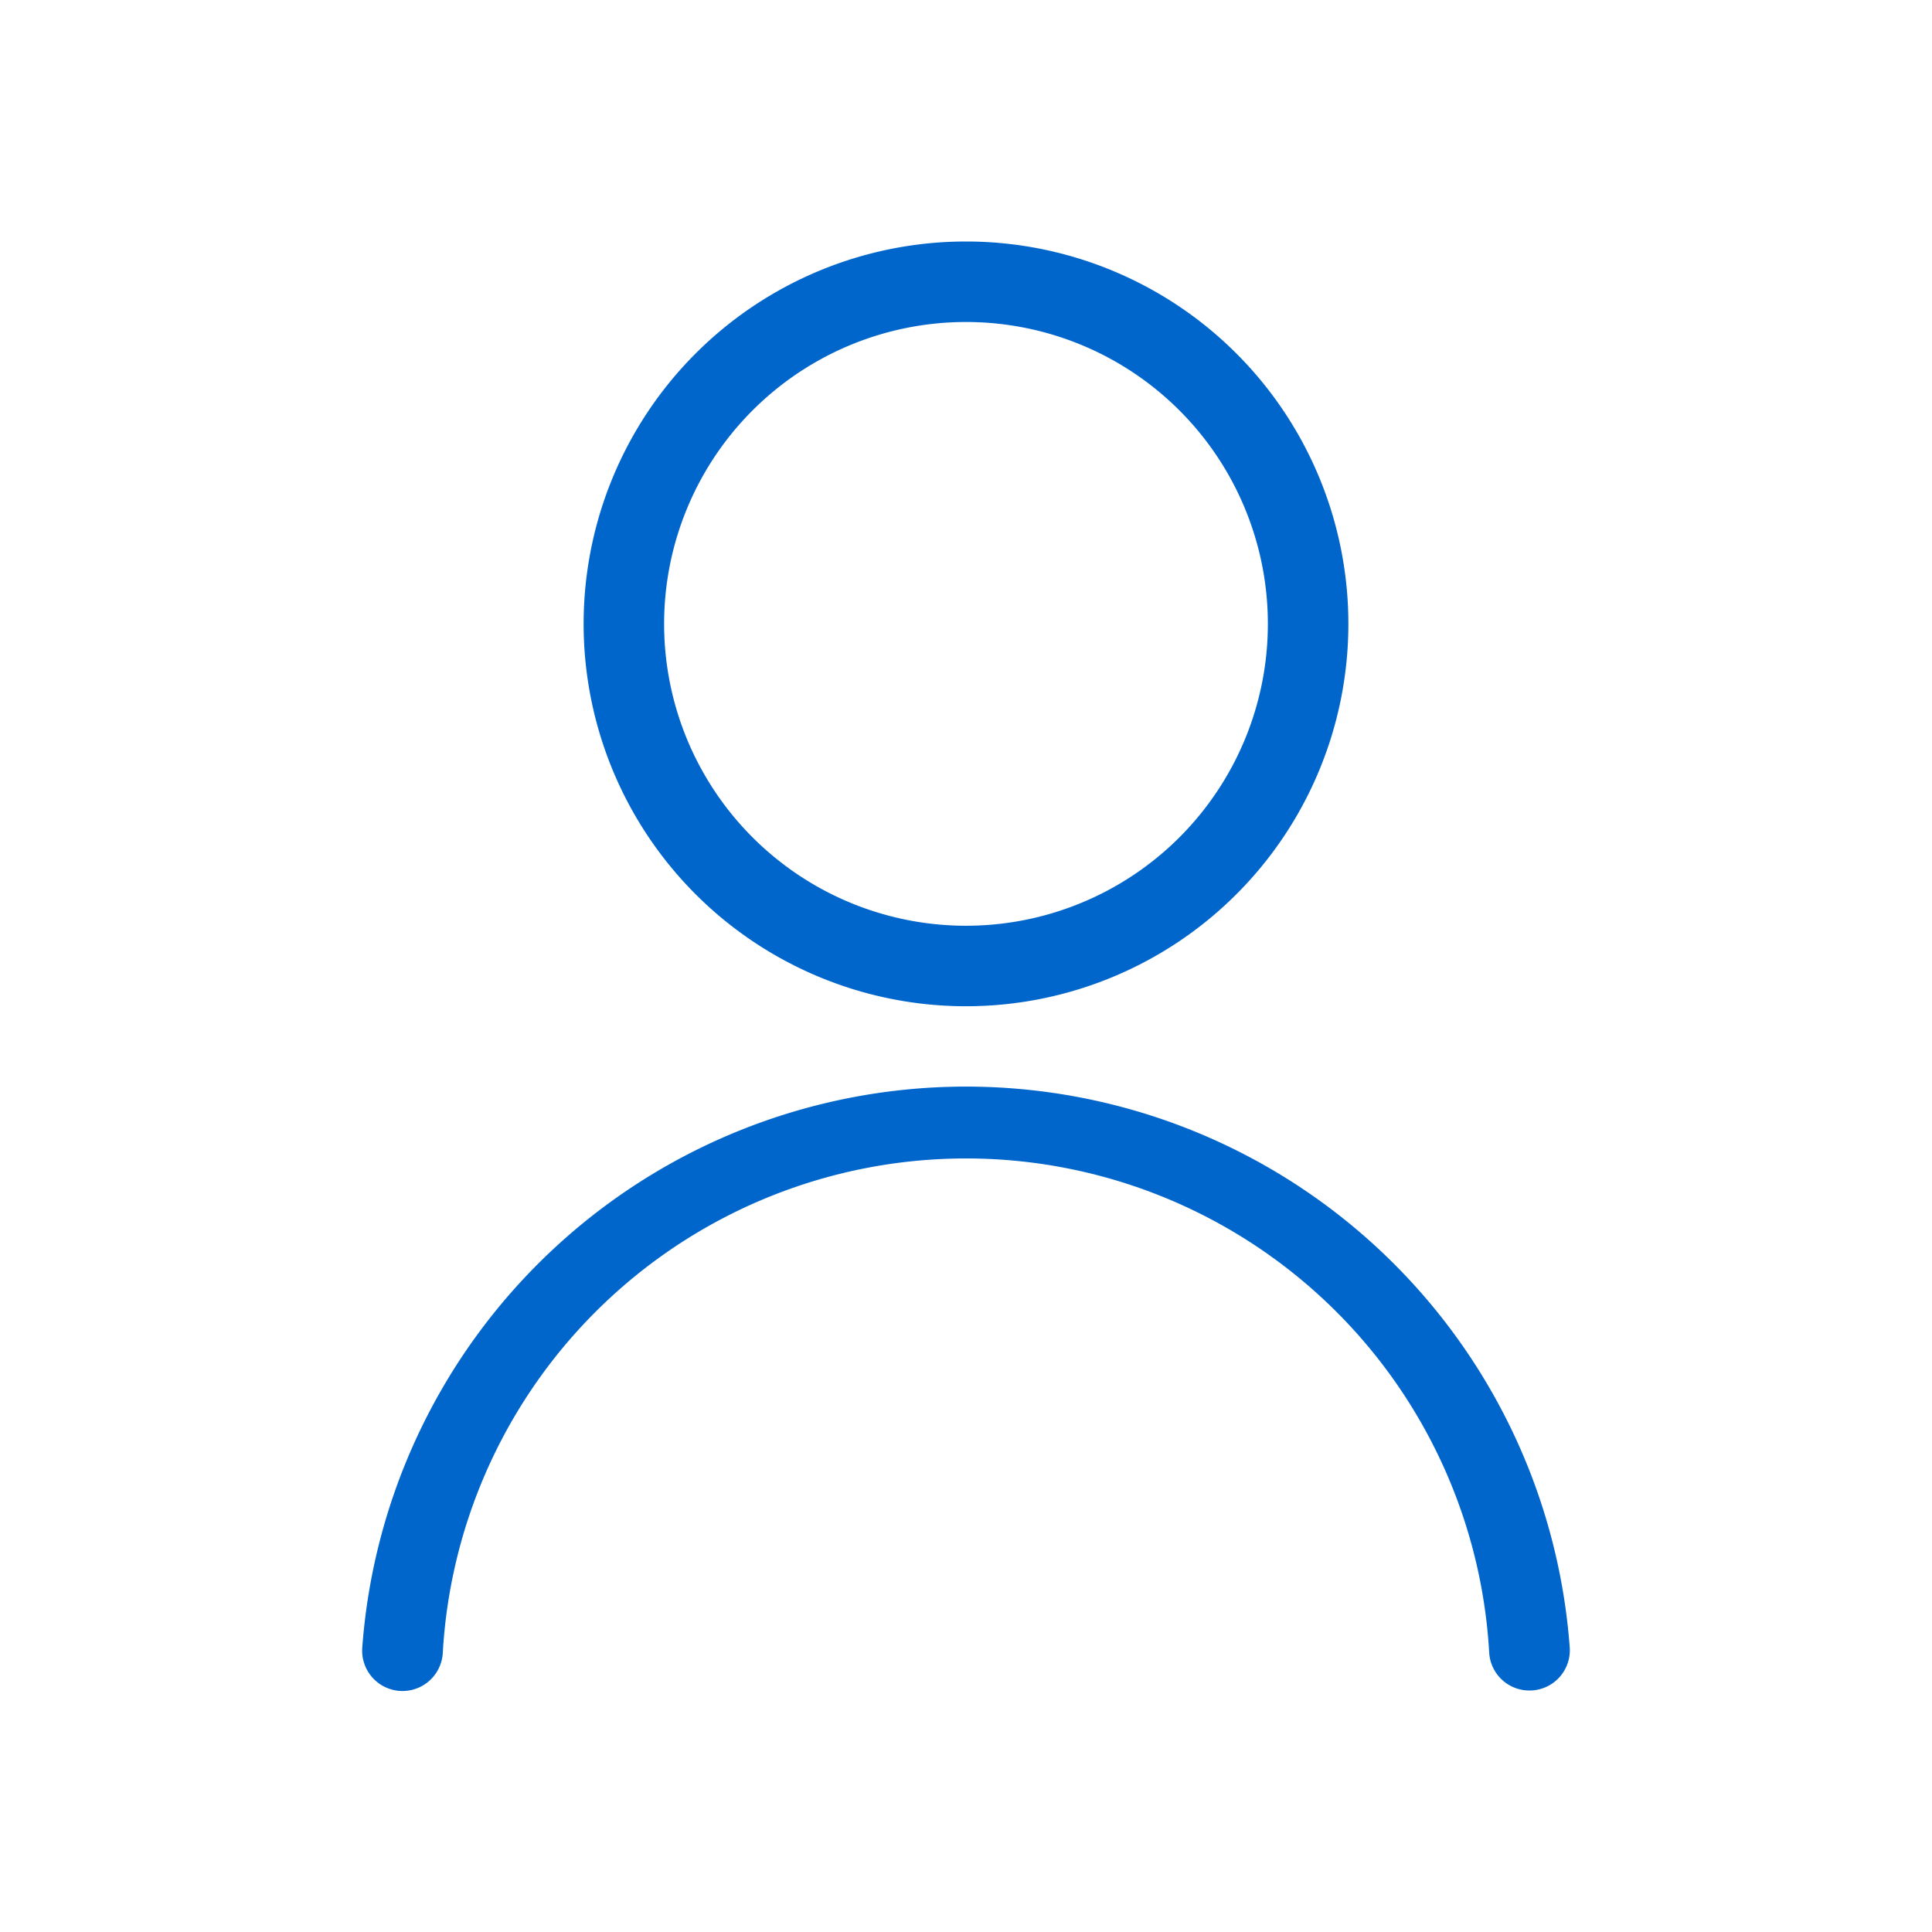 <svg xmlns="http://www.w3.org/2000/svg" viewBox="0 0 24 24"><defs><style>.cls-1{fill:#06c;}</style></defs><title>it-user</title><g id="Livello_27" data-name="Livello 27"><path class="cls-1" d="M19,21a.5.5,0,0,1-.5-.46,6.51,6.51,0,0,0-13,0,.5.5,0,0,1-1-.07,7.52,7.52,0,0,1,15,0A.5.5,0,0,1,19,21Z"/><path class="cls-1" d="M12,4A3.75,3.75,0,1,1,8.25,7.72,3.75,3.75,0,0,1,12,4m0-1a4.75,4.75,0,1,0,4.75,4.75A4.75,4.75,0,0,0,12,3Z"/></g></svg>